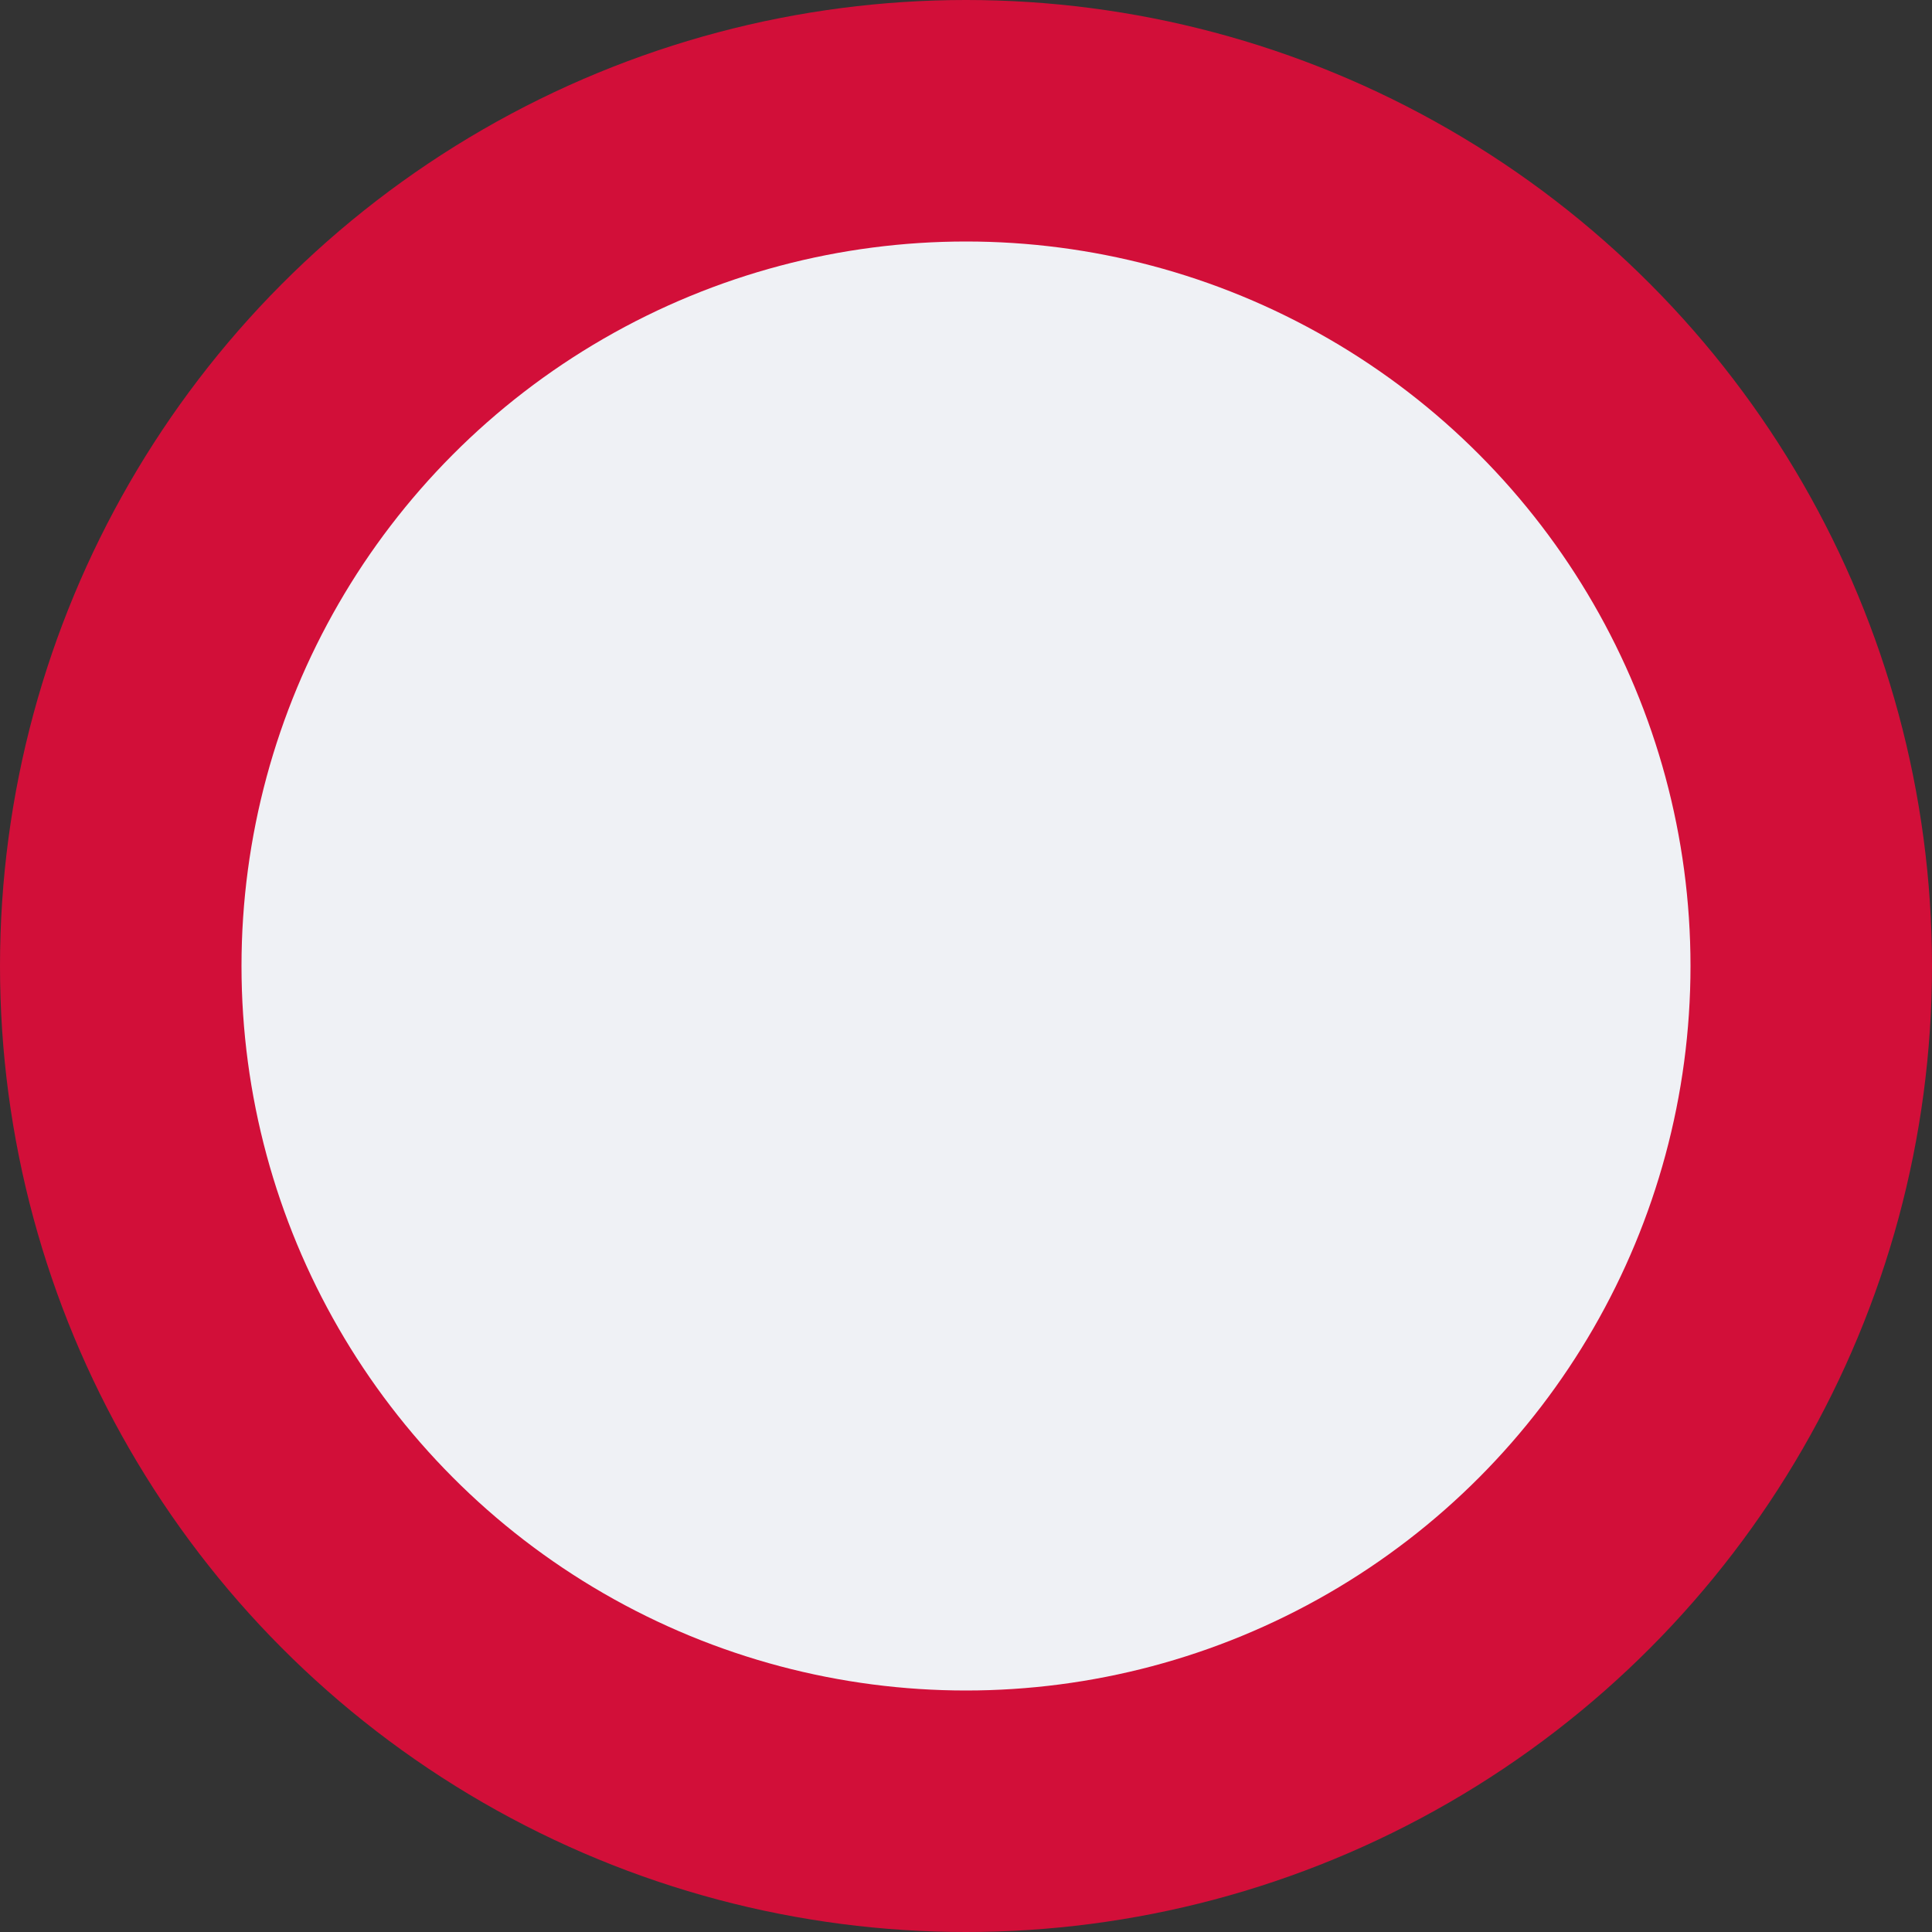 <svg width="16" height="16" version="1.1" xmlns="http://www.w3.org/2000/svg">
 <rect width="100%" height="100%" fill="#333333" stroke="none"/>
 <circle cx="8" cy="8" r="8" style="fill:#d20f39"/>
 <circle cx="8" cy="8" r="6" style="fill:#eff1f5"/>
</svg>
